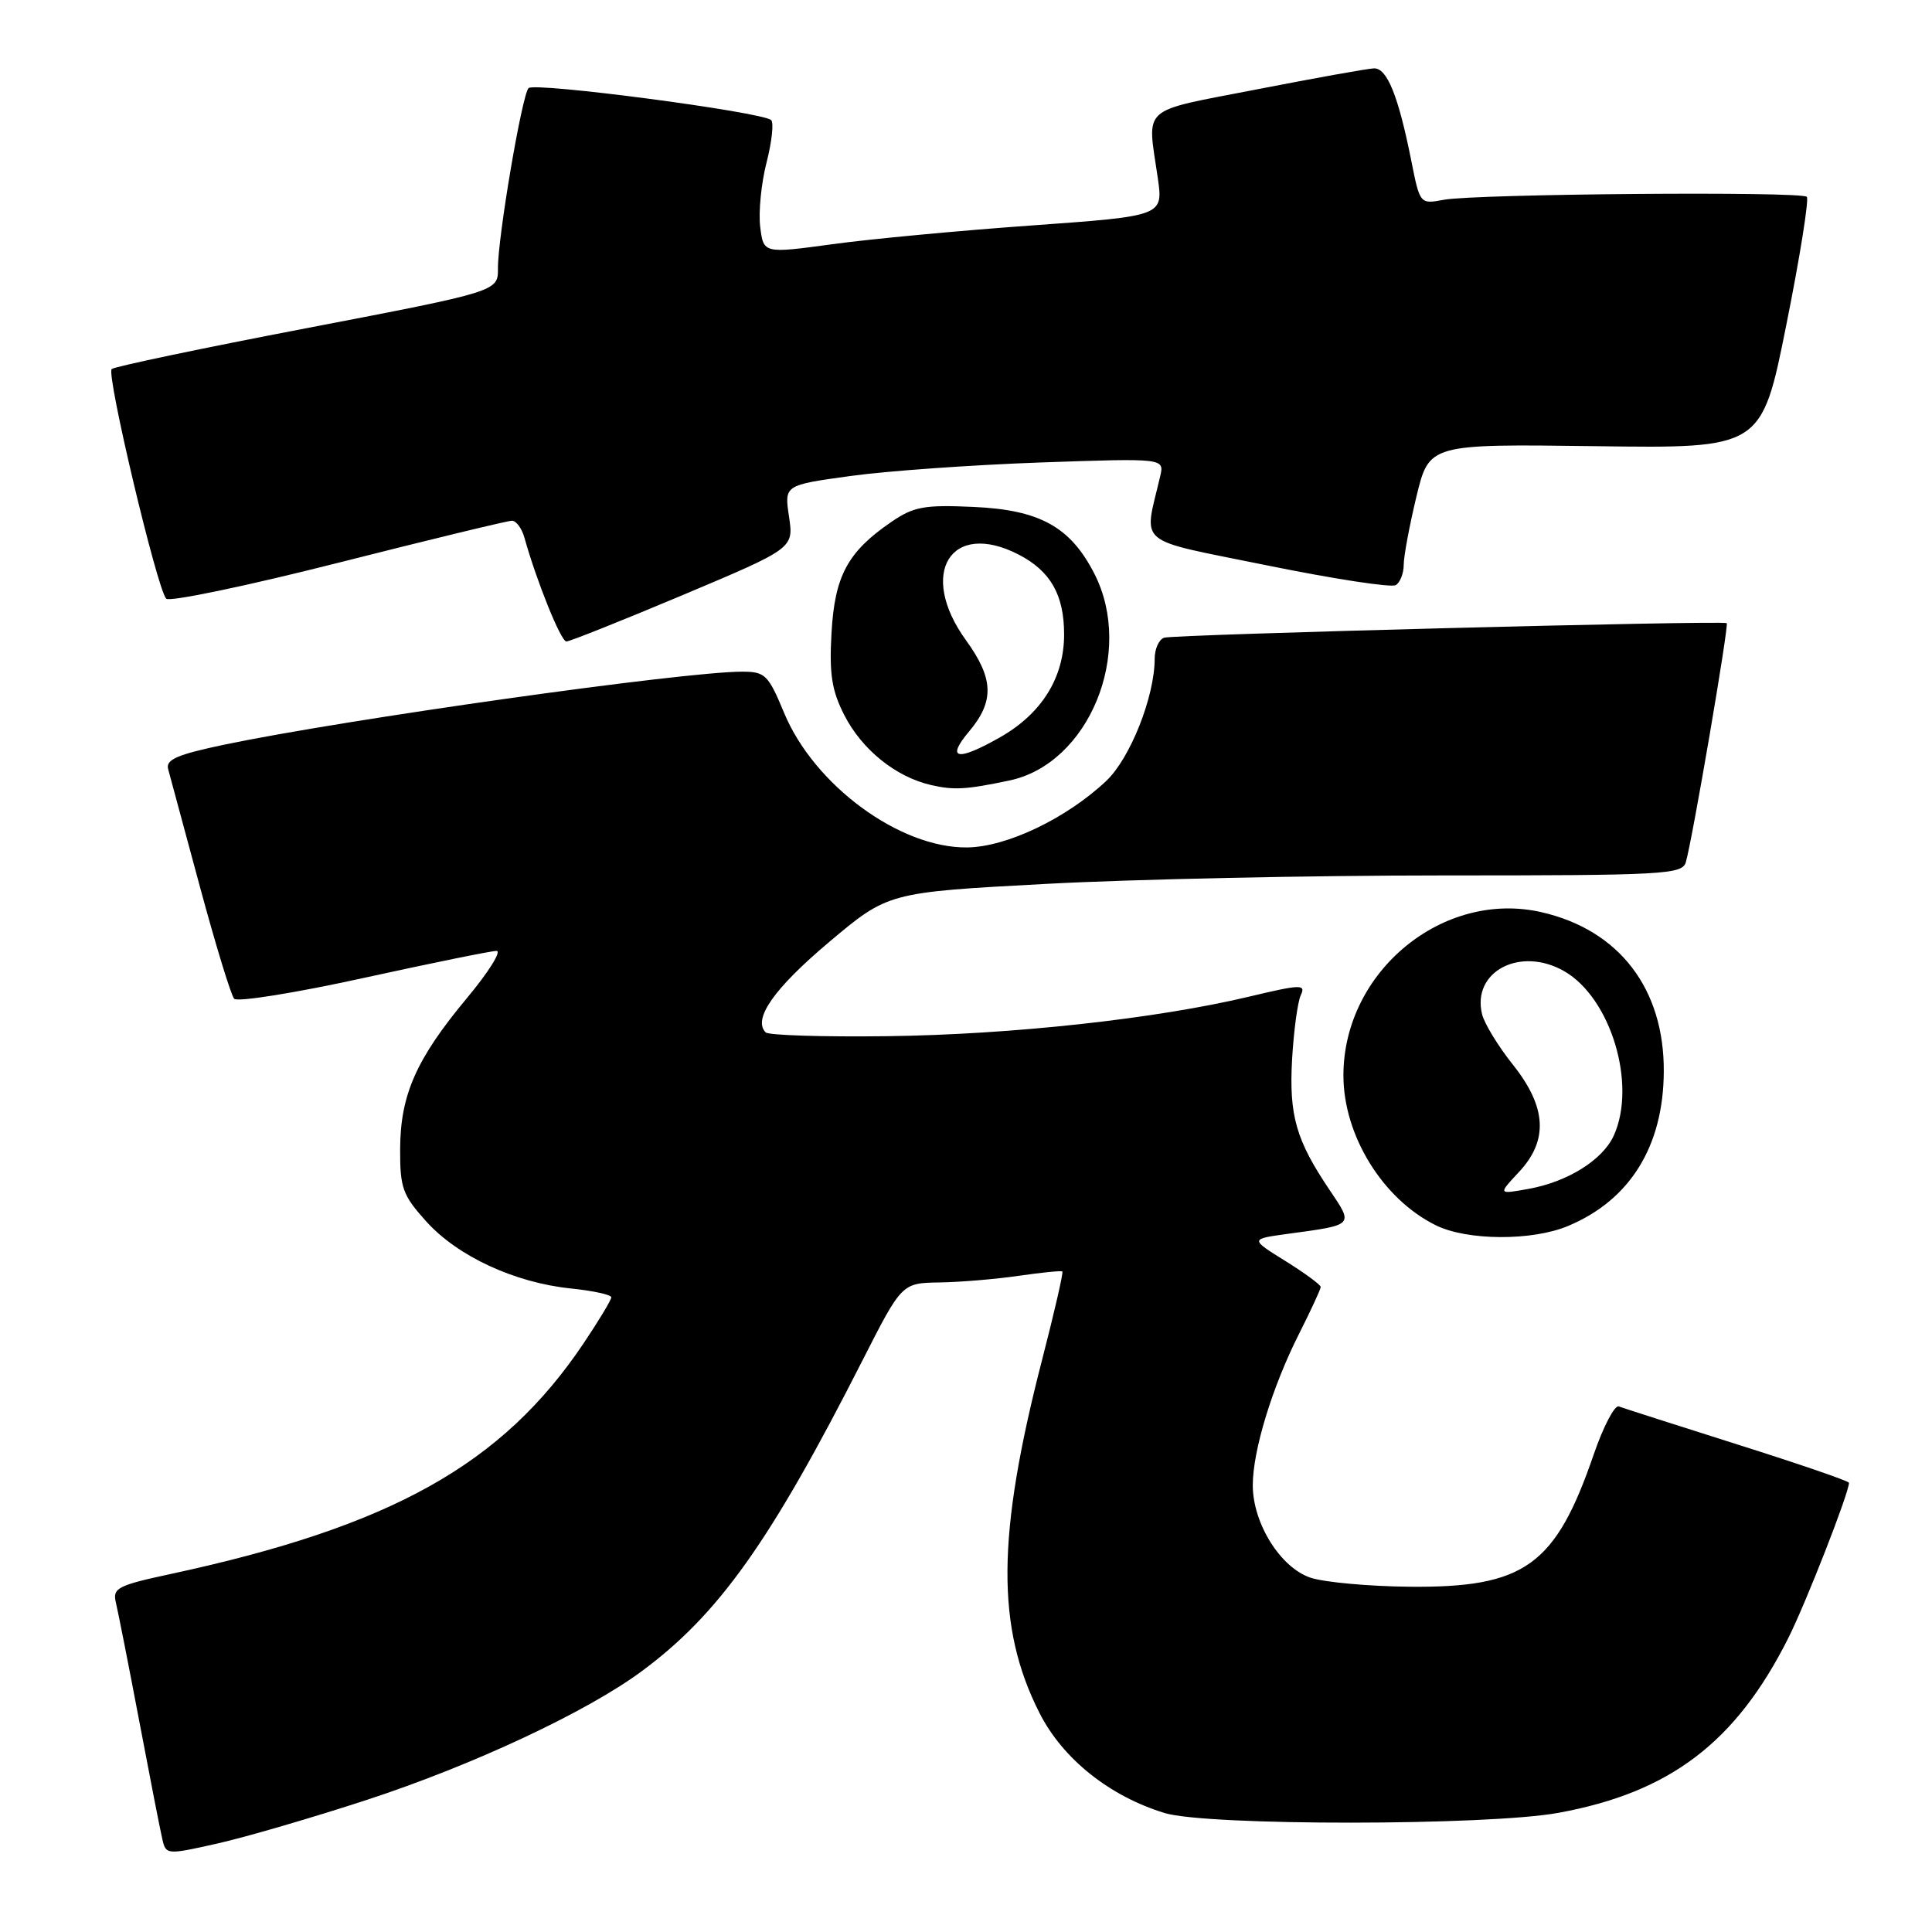 <?xml version="1.0" encoding="UTF-8" standalone="no"?>
<!DOCTYPE svg PUBLIC "-//W3C//DTD SVG 1.1//EN" "http://www.w3.org/Graphics/SVG/1.1/DTD/svg11.dtd" >
<svg xmlns="http://www.w3.org/2000/svg" xmlns:xlink="http://www.w3.org/1999/xlink" version="1.1" viewBox="0 0 256 256">
 <g >
 <path fill="currentColor"
d=" M 48.62 238.49 C 62.67 233.89 77.70 226.86 85.00 221.47 C 95.23 213.92 102.08 204.28 114.29 180.25 C 119.50 170.01 119.50 170.01 124.50 169.93 C 127.25 169.89 131.97 169.49 135.00 169.05 C 138.03 168.61 140.62 168.35 140.77 168.48 C 140.92 168.60 139.71 173.88 138.08 180.19 C 132.06 203.53 131.98 215.64 137.75 227.00 C 140.83 233.07 147.04 238.02 154.34 240.24 C 159.97 241.95 197.09 241.93 206.50 240.21 C 221.29 237.51 230.01 230.88 236.96 217.05 C 239.30 212.39 245.00 197.81 245.00 196.48 C 245.00 196.25 238.36 193.97 230.25 191.41 C 222.14 188.84 215.05 186.57 214.50 186.36 C 213.95 186.15 212.45 189.02 211.17 192.74 C 206.11 207.47 202.02 210.40 186.75 210.25 C 181.39 210.20 175.50 209.66 173.67 209.06 C 169.68 207.74 166.00 201.86 166.00 196.80 C 166.00 192.21 168.57 183.80 172.11 176.78 C 173.70 173.63 175.00 170.82 175.00 170.53 C 175.00 170.24 172.89 168.69 170.32 167.09 C 165.64 164.18 165.64 164.18 170.57 163.50 C 179.50 162.29 179.37 162.42 176.18 157.68 C 171.73 151.08 170.79 147.81 171.21 140.34 C 171.43 136.58 171.94 132.77 172.36 131.87 C 173.05 130.40 172.40 130.42 165.47 132.07 C 153.15 135.00 134.08 137.09 117.55 137.30 C 109.09 137.41 101.85 137.18 101.46 136.80 C 99.71 135.05 102.55 130.99 109.81 124.87 C 117.68 118.24 117.68 118.24 138.59 117.12 C 150.09 116.50 173.76 116.00 191.18 116.00 C 220.50 116.00 222.90 115.87 223.38 114.25 C 224.24 111.34 229.12 82.78 228.80 82.57 C 228.21 82.19 155.48 84.07 154.25 84.50 C 153.56 84.74 153.00 85.99 153.00 87.29 C 153.00 92.31 149.75 100.50 146.58 103.48 C 141.30 108.45 133.39 112.23 128.15 112.29 C 119.22 112.39 107.86 104.03 103.89 94.44 C 101.80 89.41 101.39 89.00 98.33 89.00 C 90.55 89.00 45.74 95.32 29.68 98.68 C 23.46 99.99 21.94 100.65 22.28 101.91 C 22.52 102.78 24.42 109.80 26.49 117.50 C 28.57 125.20 30.61 131.88 31.03 132.34 C 31.44 132.80 39.15 131.57 48.15 129.59 C 57.15 127.62 65.09 126.00 65.79 126.00 C 66.50 126.00 64.74 128.81 61.88 132.24 C 55.15 140.32 53.05 145.07 53.02 152.25 C 53.00 157.43 53.35 158.38 56.51 161.88 C 60.66 166.47 68.19 169.96 75.64 170.73 C 78.59 171.03 81.00 171.56 81.00 171.90 C 81.00 172.25 79.34 175.00 77.32 178.01 C 66.54 194.06 51.91 202.24 22.67 208.55 C 15.54 210.08 14.89 210.43 15.36 212.37 C 15.64 213.54 17.03 220.57 18.44 228.00 C 19.85 235.43 21.22 242.47 21.50 243.65 C 21.98 245.78 22.06 245.79 28.74 244.29 C 32.46 243.46 41.40 240.85 48.62 238.49 Z  M 207.77 162.45 C 215.98 159.02 220.41 151.89 220.46 142.00 C 220.53 131.03 214.57 123.25 204.30 120.88 C 191.23 117.86 178.01 128.73 178.01 142.50 C 178.01 150.45 183.21 158.88 190.26 162.36 C 194.40 164.40 203.00 164.45 207.77 162.45 Z  M 133.75 103.42 C 144.28 101.21 150.34 86.48 145.02 76.04 C 141.84 69.81 137.78 67.56 129.00 67.17 C 122.46 66.87 121.06 67.13 118.09 69.17 C 112.32 73.12 110.60 76.31 110.18 83.87 C 109.87 89.31 110.21 91.49 111.87 94.75 C 114.21 99.33 118.68 102.94 123.36 104.02 C 126.41 104.72 127.99 104.63 133.75 103.42 Z  M 90.51 78.83 C 105.17 72.65 105.17 72.65 104.55 68.46 C 103.92 64.28 103.92 64.28 112.71 63.07 C 117.54 62.40 128.88 61.60 137.89 61.28 C 154.29 60.71 154.29 60.71 153.73 63.11 C 151.56 72.47 150.15 71.30 167.91 74.92 C 176.70 76.71 184.37 77.89 184.95 77.53 C 185.53 77.17 186.00 75.96 186.00 74.83 C 186.00 73.71 186.76 69.65 187.68 65.81 C 189.37 58.83 189.37 58.83 211.40 59.12 C 233.42 59.42 233.42 59.42 236.70 43.03 C 238.51 34.02 239.72 26.39 239.41 26.08 C 238.66 25.33 195.51 25.69 191.33 26.47 C 188.15 27.06 188.15 27.06 187.00 21.28 C 185.28 12.67 183.79 8.99 182.05 9.06 C 181.20 9.09 174.20 10.35 166.50 11.85 C 150.89 14.89 152.01 13.89 153.41 23.56 C 154.14 28.62 154.14 28.62 136.77 29.87 C 127.21 30.55 115.30 31.67 110.28 32.36 C 101.17 33.60 101.17 33.60 100.73 30.05 C 100.49 28.10 100.87 24.25 101.58 21.50 C 102.28 18.75 102.55 16.24 102.18 15.91 C 100.92 14.82 70.75 10.85 70.03 11.68 C 69.14 12.71 65.96 31.45 65.98 35.56 C 66.00 38.61 66.00 38.61 40.75 43.46 C 26.86 46.12 15.19 48.57 14.80 48.90 C 14.05 49.55 20.79 77.95 22.02 79.33 C 22.43 79.78 32.67 77.65 44.78 74.58 C 56.89 71.51 67.26 69.00 67.83 69.00 C 68.40 69.00 69.15 70.01 69.49 71.25 C 71.11 77.03 74.32 85.00 75.05 85.00 C 75.49 85.00 82.45 82.22 90.51 78.83 Z  M 201.25 155.32 C 205.19 151.12 204.95 146.71 200.47 141.08 C 198.53 138.65 196.70 135.65 196.39 134.42 C 194.97 128.75 201.43 125.34 207.27 128.69 C 213.45 132.24 216.91 143.71 213.83 150.48 C 212.36 153.71 207.69 156.62 202.50 157.54 C 198.50 158.26 198.50 158.26 201.25 155.32 Z  M 128.41 96.92 C 131.78 92.92 131.68 89.92 128.00 84.84 C 121.58 75.98 125.98 68.84 134.99 73.49 C 139.21 75.68 141.00 78.83 141.00 84.07 C 141.00 89.81 138.02 94.58 132.47 97.72 C 126.83 100.92 125.30 100.62 128.41 96.92 Z "/>
</g>
</svg>